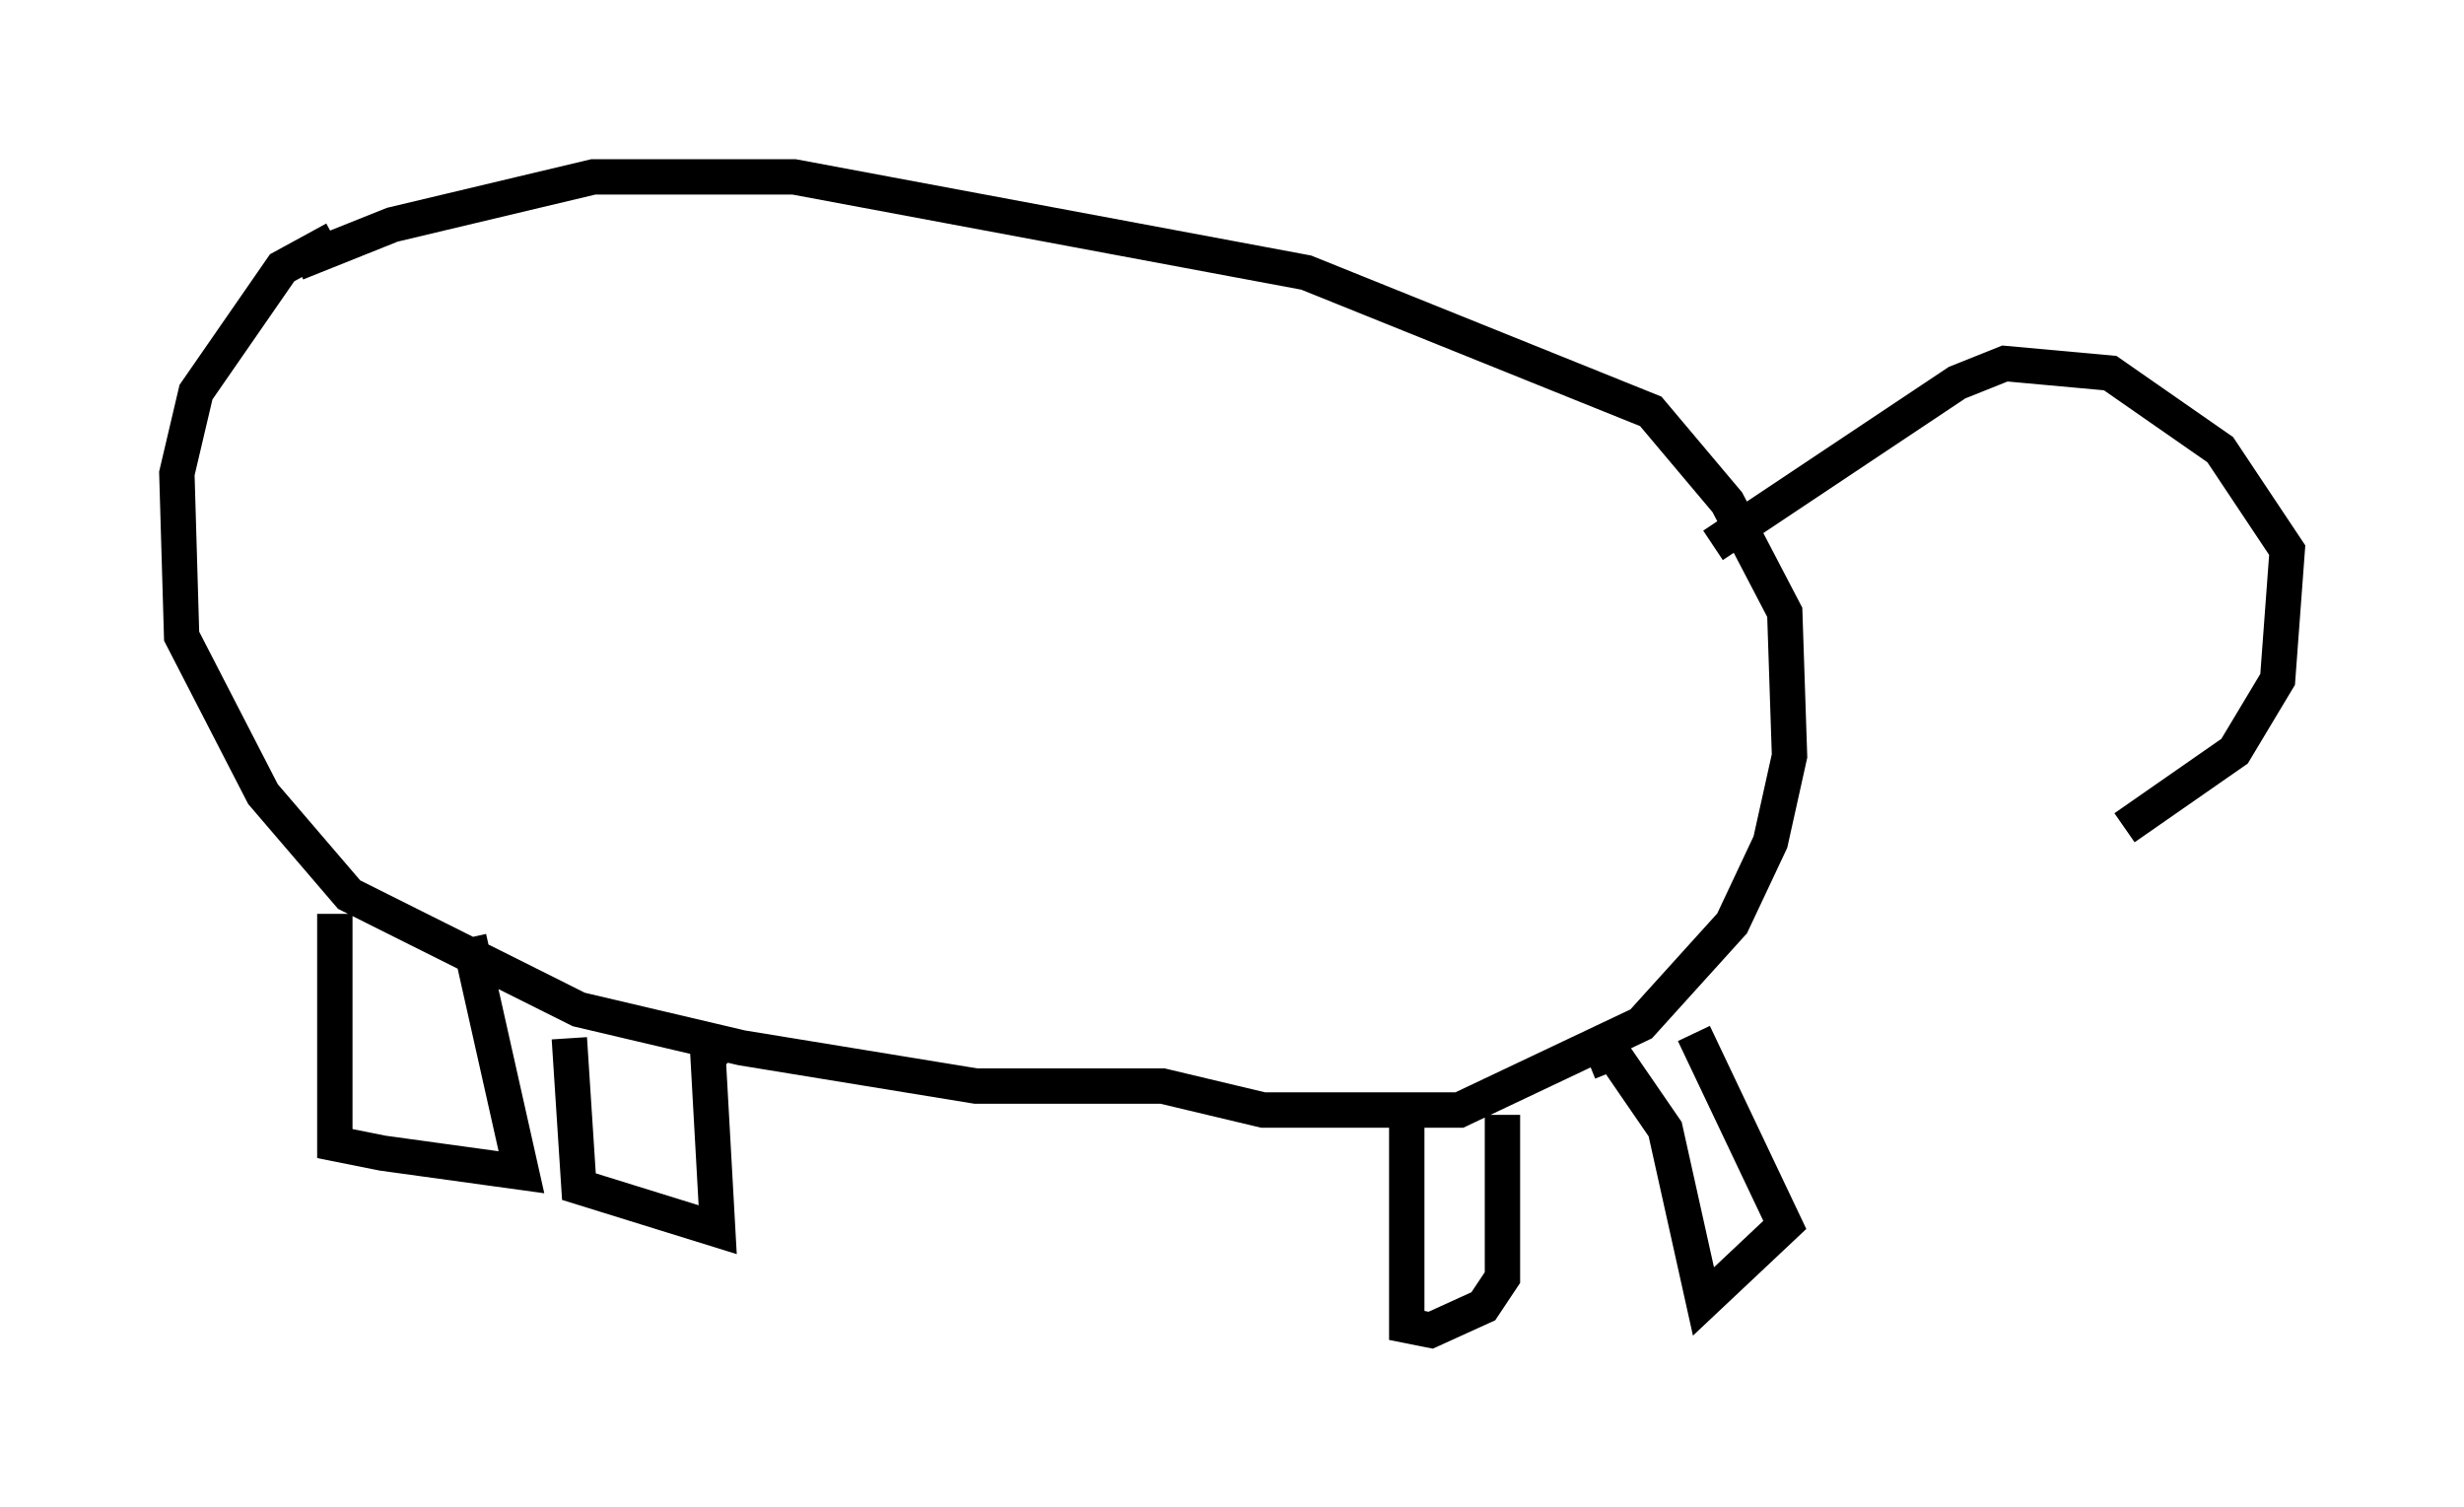 <?xml version="1.0" encoding="utf-8" ?>
<svg baseProfile="full" height="42.611" version="1.1" width="69.675" xmlns="http://www.w3.org/2000/svg" xmlns:ev="http://www.w3.org/2001/xml-events" xmlns:xlink="http://www.w3.org/1999/xlink"><defs /><rect fill="white" height="42.611" width="69.675" x="0" y="0" /><path d="M11.631, 6.759 m-2.165, 0.0 l-1.488, 0.812 -2.436, 3.518 l-0.541, 2.3 0.135, 4.601 l2.3, 4.465 2.436, 2.842 l6.495, 3.248 4.601, 1.083 l6.631, 1.083 5.277, 0.0 l2.842, 0.677 5.548, 0.0 l5.142, -2.436 2.571, -2.842 l1.083, -2.3 0.541, -2.436 l-0.135, -4.059 -1.624, -3.112 l-2.165, -2.571 -9.743, -3.924 l-14.479, -2.706 -5.683, 0.0 l-5.683, 1.353 -2.706, 1.083 m1.083, 18.403 l0.0, 6.495 1.353, 0.271 l3.924, 0.541 -1.488, -6.631 m2.842, 2.842 l0.271, 4.195 3.924, 1.218 l-0.271, -4.871 0.406, -0.406 m19.35, 2.165 l0.0, 5.819 0.677, 0.135 l1.488, -0.677 0.541, -0.812 l0.0, -4.601 m2.436, -1.488 l0.677, -0.271 1.488, 2.165 l1.083, 4.871 2.3, -2.165 l-2.571, -5.413 m0.541, -13.802 l6.901, -4.601 1.353, -0.541 l2.977, 0.271 3.112, 2.165 l1.894, 2.842 -0.271, 3.654 l-1.218, 2.03 -3.112, 2.165 " fill="none" stroke="black" stroke-width="1" /></svg>
